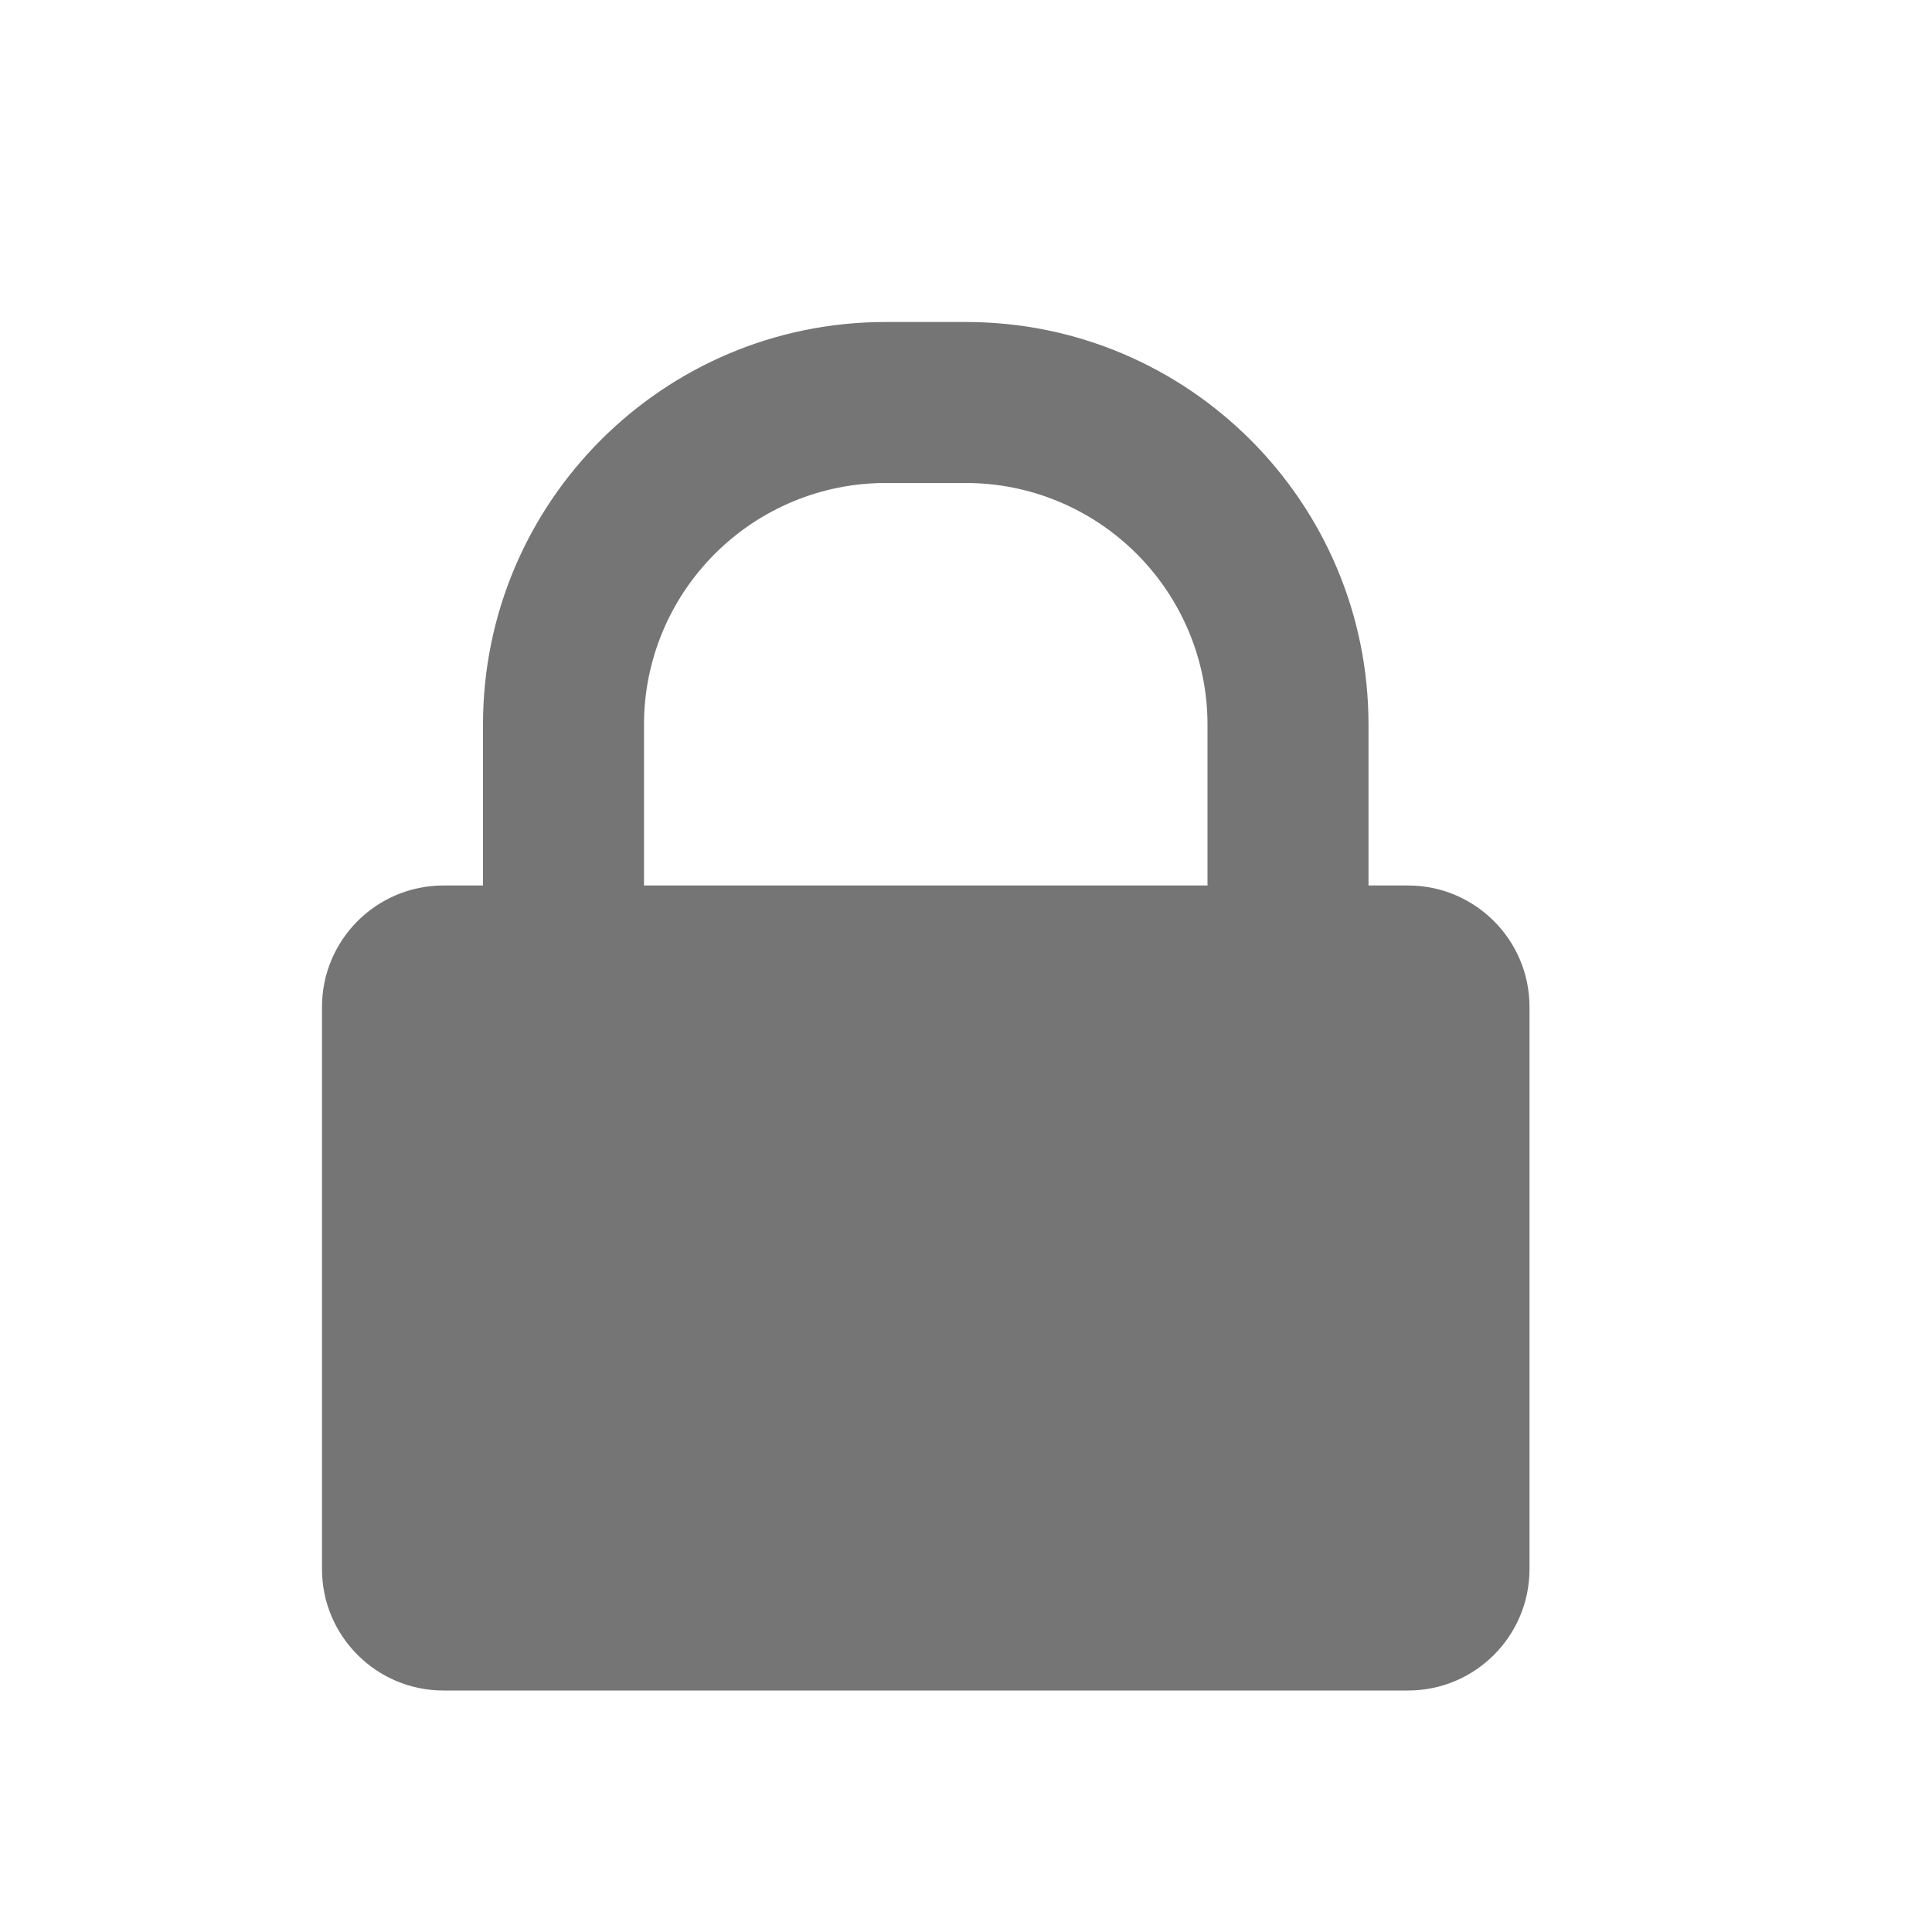 <?xml version="1.0" encoding="UTF-8" standalone="no"?><!-- Generator: Gravit.io --><svg xmlns="http://www.w3.org/2000/svg" xmlns:xlink="http://www.w3.org/1999/xlink" style="isolation:isolate" viewBox="1545 859 24 24" width="24" height="24"><g id="lock"><g opacity="0"><rect x="1545" y="859" width="24" height="24" transform="matrix(1,0,0,1,0,0)" id="Icon Background" fill="rgb(37,86,132)"/></g><path d=" M 1551 870 L 1550.508 870 C 1549.676 870 1549 870.676 1549 871.508 L 1549 878.492 C 1549 879.324 1549.676 880 1550.508 880 L 1562.492 880 C 1563.324 880 1564 879.324 1564 878.492 L 1564 871.508 C 1564 870.676 1563.324 870 1562.492 870 L 1562 870 L 1562 868 C 1562 865.24 1559.76 863 1557 863 L 1556 863 L 1556 863 C 1553.24 863 1551 865.24 1551 868 L 1551 870 Z  M 1553 870 L 1560 870 L 1560 868 C 1560 867.2 1559.68 866.44 1559.12 865.88 C 1558.56 865.32 1557.8 865 1557 865 L 1556 865 L 1556 865 C 1555.2 865 1554.44 865.32 1553.88 865.88 C 1553.32 866.44 1553 867.2 1553 868 L 1553 870 Z " fill-rule="evenodd" id="Fill-B" fill="rgb(117,117,117)"/></g></svg>